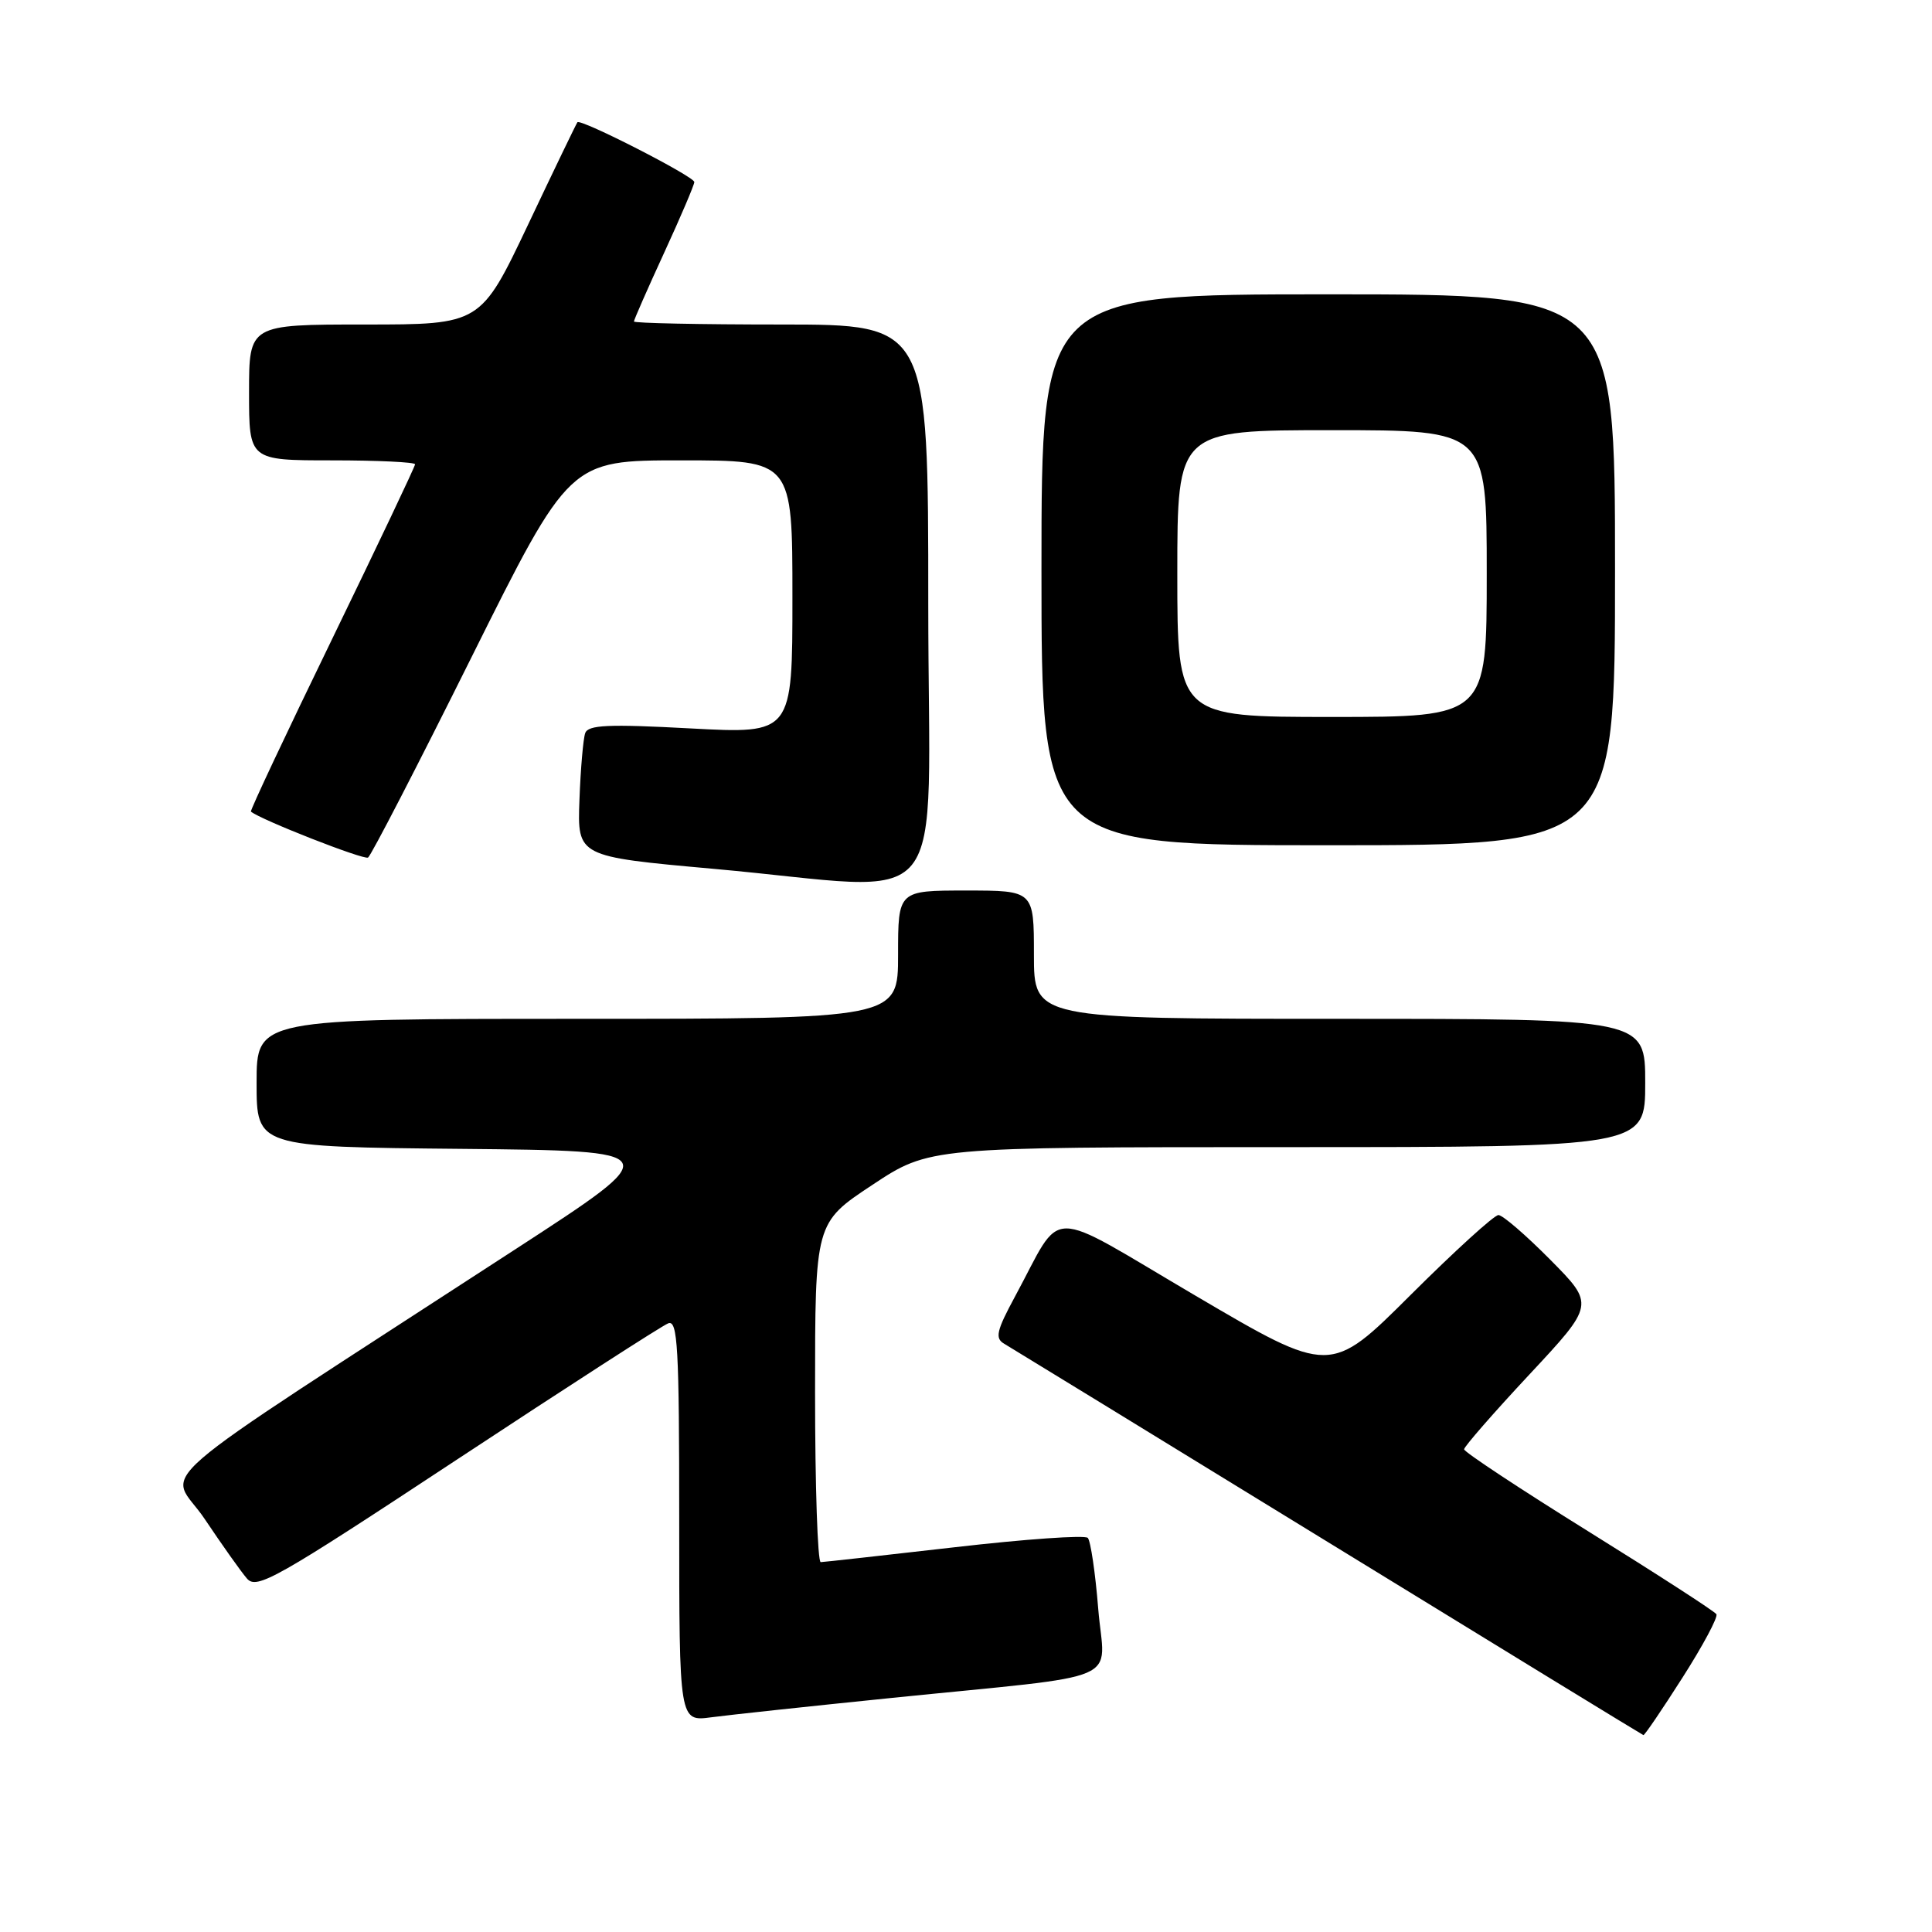 <?xml version="1.0" encoding="UTF-8" standalone="no"?>
<!DOCTYPE svg PUBLIC "-//W3C//DTD SVG 1.1//EN" "http://www.w3.org/Graphics/SVG/1.1/DTD/svg11.dtd" >
<svg xmlns="http://www.w3.org/2000/svg" xmlns:xlink="http://www.w3.org/1999/xlink" version="1.1" viewBox="0 0 256 256">
 <g >
 <path fill="currentColor"
d=" M 222.94 222.29 C 225.65 218.05 227.67 214.27 227.43 213.89 C 227.20 213.51 219.58 208.59 210.50 202.94 C 201.43 197.30 194.00 192.39 194.00 192.04 C 194.00 191.69 197.89 187.23 202.65 182.13 C 211.30 172.86 211.30 172.86 205.43 166.93 C 202.20 163.67 199.11 161.00 198.55 161.00 C 197.99 161.00 192.75 165.77 186.91 171.59 C 176.28 182.19 176.28 182.19 158.42 171.69 C 138.17 159.79 141.01 159.77 134.47 171.84 C 132.05 176.32 131.82 177.32 133.04 178.04 C 133.84 178.51 153.18 190.36 176.00 204.36 C 198.82 218.37 217.62 229.87 217.76 229.91 C 217.91 229.96 220.24 226.53 222.94 222.29 Z  M 118.00 225.00 C 149.80 221.76 146.34 223.25 145.52 213.17 C 145.14 208.40 144.51 204.18 144.14 203.78 C 143.77 203.38 135.82 203.94 126.48 205.02 C 117.14 206.09 109.16 206.98 108.75 206.99 C 108.34 206.99 108.00 196.88 108.00 184.52 C 108.00 162.03 108.00 162.03 115.57 157.02 C 123.15 152.00 123.15 152.00 170.57 152.00 C 218.00 152.00 218.00 152.00 218.00 143.50 C 218.00 135.00 218.00 135.00 177.50 135.00 C 137.00 135.00 137.00 135.00 137.00 126.50 C 137.00 118.00 137.00 118.00 128.00 118.00 C 119.00 118.00 119.00 118.00 119.00 126.50 C 119.00 135.00 119.00 135.00 76.50 135.00 C 34.00 135.00 34.00 135.00 34.00 143.48 C 34.00 151.97 34.00 151.97 61.17 152.23 C 88.35 152.50 88.35 152.50 68.42 165.45 C 17.23 198.74 22.42 194.24 27.12 201.27 C 29.42 204.70 31.93 208.25 32.72 209.16 C 34.01 210.67 36.53 209.24 60.61 193.36 C 75.17 183.76 87.74 175.65 88.54 175.35 C 89.80 174.86 90.00 178.48 90.00 201.45 C 90.00 228.12 90.00 228.12 94.25 227.55 C 96.59 227.24 107.28 226.09 118.00 225.00 Z  M 123.00 80.00 C 123.00 43.00 123.00 43.00 103.50 43.00 C 92.78 43.00 84.00 42.82 84.00 42.60 C 84.00 42.38 85.80 38.28 88.00 33.50 C 90.20 28.72 92.00 24.49 92.00 24.12 C 92.00 23.39 76.94 15.69 76.51 16.20 C 76.37 16.37 73.43 22.46 69.98 29.75 C 63.69 43.00 63.69 43.00 48.35 43.00 C 33.00 43.00 33.00 43.00 33.00 52.00 C 33.00 61.00 33.00 61.00 44.00 61.00 C 50.05 61.00 55.00 61.24 55.00 61.52 C 55.00 61.81 50.05 72.23 44.00 84.69 C 37.95 97.14 33.11 107.42 33.25 107.54 C 34.51 108.61 48.21 113.98 48.77 113.63 C 49.17 113.37 55.34 101.43 62.48 87.08 C 75.47 61.00 75.47 61.00 90.23 61.00 C 105.00 61.00 105.00 61.00 105.00 79.12 C 105.00 97.24 105.00 97.24 91.51 96.52 C 80.58 95.93 77.92 96.05 77.54 97.15 C 77.28 97.89 76.93 101.88 76.78 106.00 C 76.50 113.50 76.50 113.50 94.50 115.12 C 126.70 118.00 123.00 122.57 123.00 80.00 Z  M 214.00 75.50 C 214.00 39.00 214.00 39.00 176.00 39.00 C 138.00 39.00 138.00 39.00 138.00 75.50 C 138.00 112.00 138.00 112.00 176.00 112.00 C 214.00 112.00 214.00 112.00 214.00 75.50 Z  M 156.00 76.00 C 156.00 57.00 156.00 57.00 176.50 57.00 C 197.00 57.00 197.00 57.00 197.00 76.00 C 197.00 95.00 197.00 95.00 176.50 95.00 C 156.00 95.00 156.00 95.00 156.00 76.00 Z "/>
</g>
</svg>